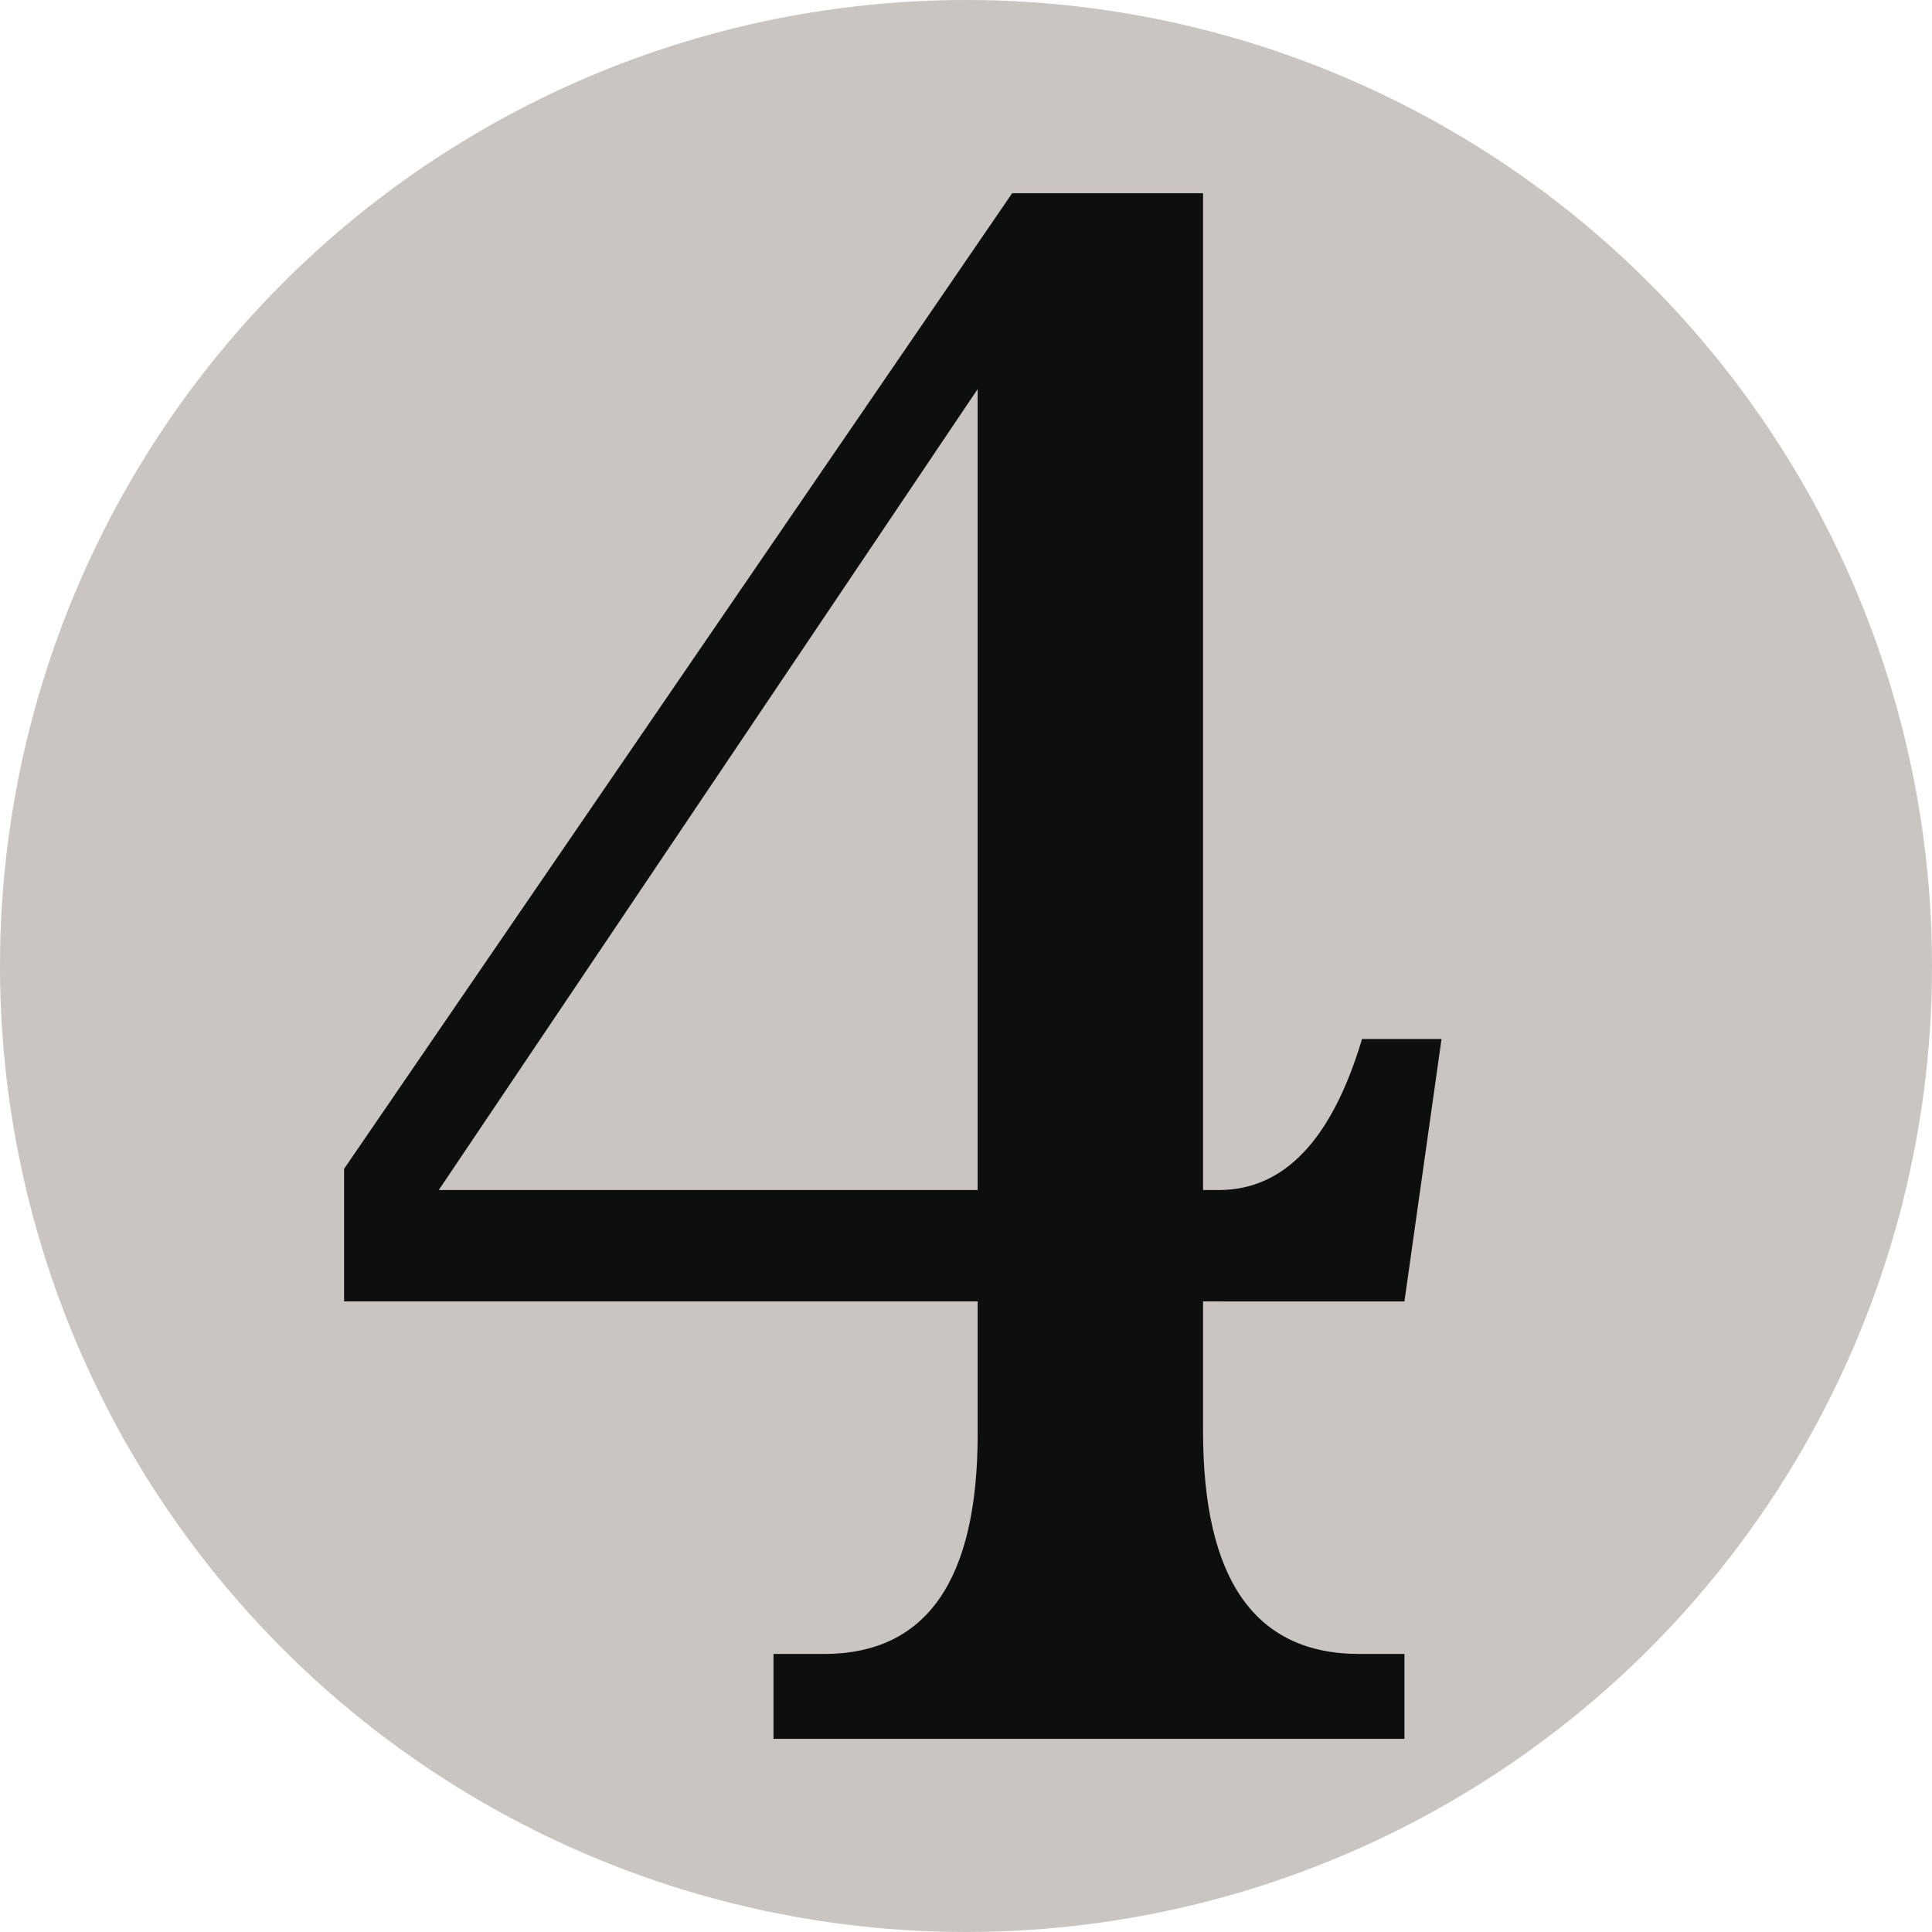 <?xml version="1.0" encoding="UTF-8" standalone="no"?>
<svg
   xmlns:dc="http://purl.org/dc/elements/1.1/"
   xmlns:cc="http://creativecommons.org/ns#"
   xmlns:rdf="http://www.w3.org/1999/02/22-rdf-syntax-ns#"
   xmlns:svg="http://www.w3.org/2000/svg"
   xmlns="http://www.w3.org/2000/svg"
   xmlns:sodipodi="http://sodipodi.sourceforge.net/DTD/sodipodi-0.dtd"
   xmlns:inkscape="http://www.inkscape.org/namespaces/inkscape"
   version="1.1"
   id="Layer_1"
   x="0px"
   y="0px"
   width="100"
   height="100"
   viewBox="-945 -210.002 100 100"
   enable-background="new -945 -210.002 1045 730.002"
   xml:space="preserve"
   inkscape:version="0.48.3.1 r9886"
   sodipodi:docname="4.svg"><defs
   id="defs10" />
  <sodipodi:namedview
   pagecolor="#ffffff"
   bordercolor="#666666"
   borderopacity="1"
   objecttolerance="10"
   gridtolerance="10"
   guidetolerance="10"
   inkscape:pageopacity="0"
   inkscape:pageshadow="2"
   inkscape:window-width="477"
   inkscape:window-height="417"
   id="namedview505"
   showgrid="false"
   showguides="true"
   inkscape:guide-bbox="true"
   inkscape:snap-bbox="false"
   inkscape:zoom="0.7984555"
   inkscape:cx="104.41773"
   inkscape:cy="-381.09805"
   inkscape:window-x="2"
   inkscape:window-y="2"
   inkscape:window-maximized="0"
   inkscape:current-layer="Layer_1" />
  <g
   id="g3534"
   transform="translate(-420,-8.1787109e-6)">
    <title
   id="title3843">4</title>
    <g
   id="g27">
	<circle
   id="circle29"
   r="50"
   cy="-160.002"
   cx="-475"
   sodipodi:cx="-475"
   sodipodi:cy="-160.002"
   sodipodi:rx="50"
   sodipodi:ry="50"
   style="fill:#cac5c0"
   d="m -425,-160.002 c 0,27.614 -22.386,50 -50,50 -27.614,0 -50,-22.386 -50,-50 0,-27.614 22.386,-50 50,-50 27.614,0 50,22.386 50,50 z" />
</g>
    <path
   style="fill:#0d0f0f"
   inkscape:connector-curvature="0"
   id="path31"
   d="m -462.73,-142.641 v 6.723 c 0,7.684 2.695,11.525 8.094,11.525 h 2.33 v 4.394 h -32.658 v -4.394 h 2.607 c 5.303,0 7.961,-3.798 7.961,-11.392 v -6.856 h -32.795 v -6.861 l 34.578,-50.497 h 9.883 v 51.592 h 0.82 c 3.383,0 5.852,-2.608 7.408,-7.816 h 4.115 l -1.92,13.583 -10.423,-0.001 0,0 z m -11.666,-5.766 v -41.458 l -27.893,41.458 h 27.893 z" />
  </g>
</svg>